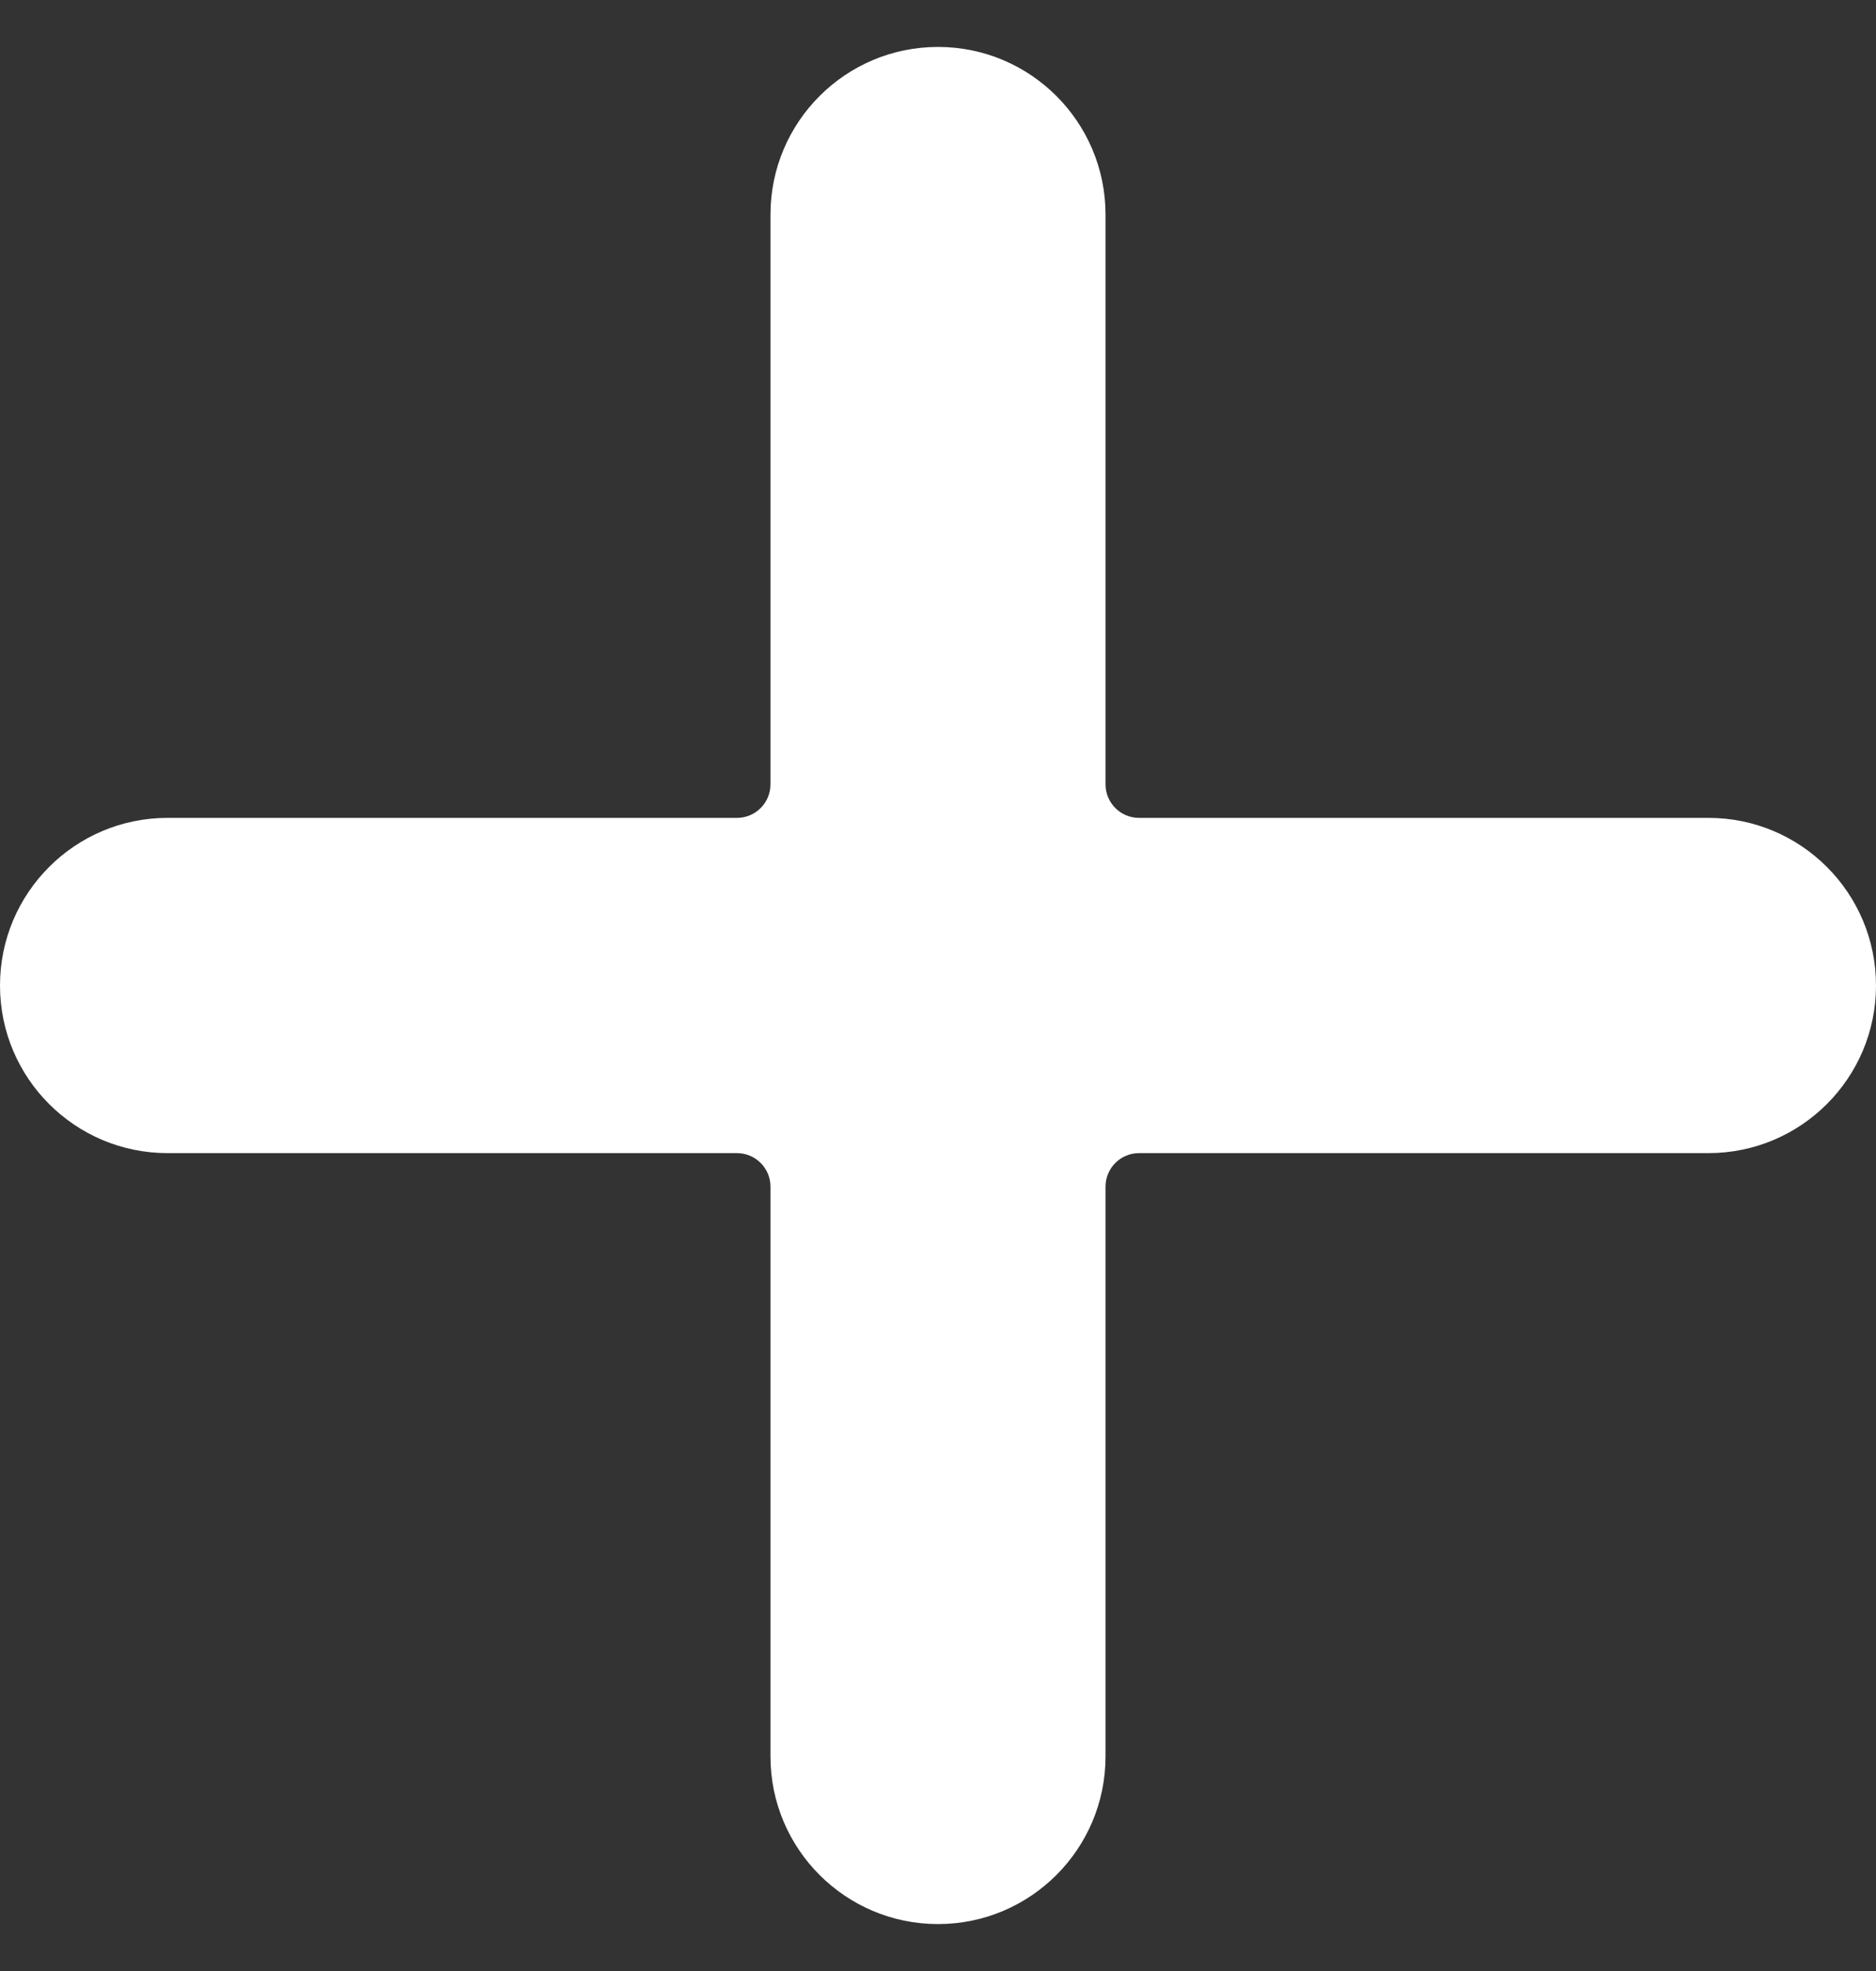 <svg width="20" height="21" viewBox="0 0 20 21" fill="none" xmlns="http://www.w3.org/2000/svg">
<rect x="0" y="0" width="20" height="21" fill="#333333" stroke="none"/>
<g clip-path="url(#clip0_8_440)">
<path d="M18.214 8.714H12.143C11.946 8.714 11.786 8.554 11.786 8.357V2.286C11.786 1.3 10.986 0.5 10 0.5C9.014 0.5 8.214 1.3 8.214 2.286V8.357C8.214 8.554 8.054 8.714 7.857 8.714H1.786C0.8 8.714 0 9.514 0 10.5C0 11.486 0.8 12.286 1.786 12.286H7.857C8.054 12.286 8.214 12.446 8.214 12.643V18.714C8.214 19.7 9.014 20.5 10 20.5C10.986 20.5 11.786 19.7 11.786 18.714V12.643C11.786 12.446 11.946 12.286 12.143 12.286H18.214C19.2 12.286 20 11.486 20 10.5C20 9.514 19.2 8.714 18.214 8.714Z" fill="white"/>
</g>
<defs>
<clipPath id="clip0_8_440">
<rect width="20" height="20" fill="white" transform="translate(0 0.5)"/>
</clipPath>
</defs>
</svg>
